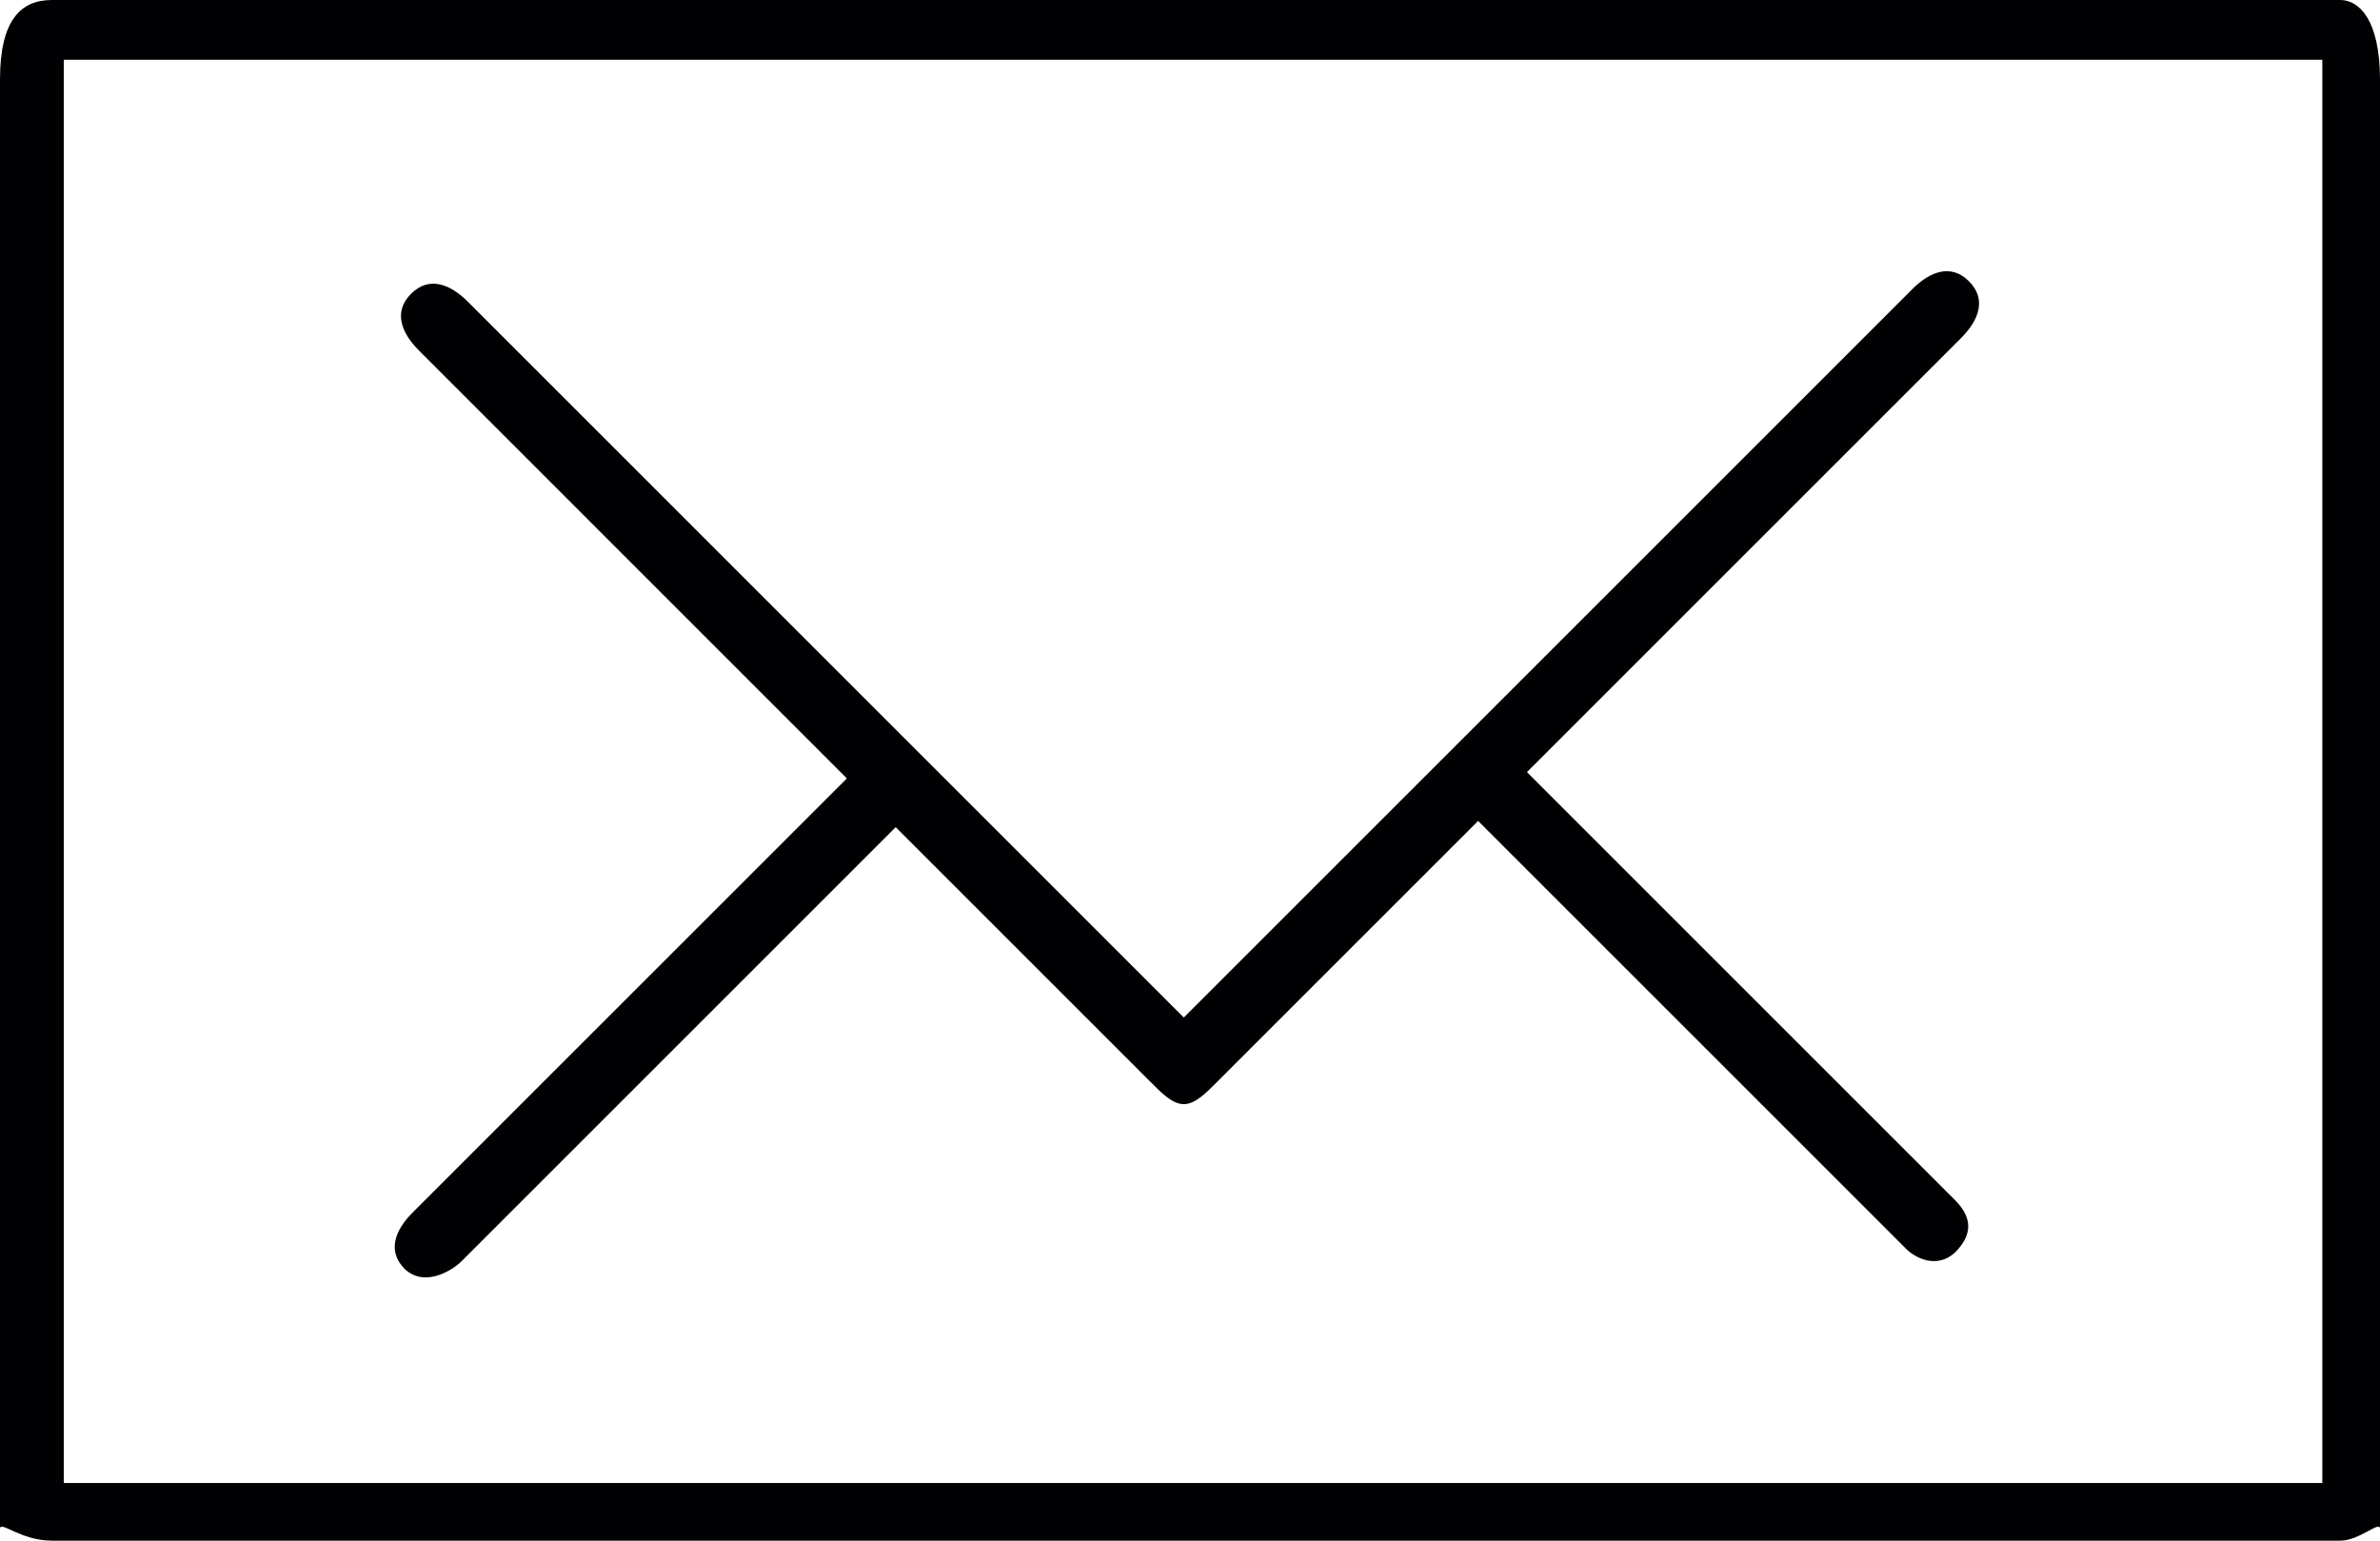 <svg xmlns="http://www.w3.org/2000/svg" width="600" height="388.473" viewBox="0 205.764 600 388.473"><g fill="#010002"><path d="M589.987 205.764H13.077C5.17 205.764 0 210.933 0 225.841v365.396c0-2.158 5.17 3 13.077 3H590c4.843 0 10.001-5.157 10.001-3V225.841c-.013-14.92-5.171-20.077-10.014-20.077zm-4.539 373.933H16.077V220.841H585.46v358.856h-.012z"/><path d="M102.059 525.766c5.107 4.734 12.066.25 14.316-2l109.437-109.437 64.466 64.466c2.25 2.25 5.204 5.381 8.158 5.381s5.908-3.131 8.158-5.381l66.036-66.036 107.868 107.868c2.249 2.25 7.669 5.207 12.315 1 4.512-4.512 4.512-8.805 0-13.316L384.945 400.443l109.437-109.437c4.512-4.511 6.512-9.805 2-14.316-4.511-4.511-9.805-2.511-14.315 2L366.472 394.296l-68.036 68.036-66.466-66.466L117.944 281.84c-4.511-4.511-9.805-6.511-14.316-2s-2.511 9.805 2 14.316l107.868 107.879-109.437 109.437c-4.511 4.49-6.511 9.794-2 14.294z"/></g></svg>